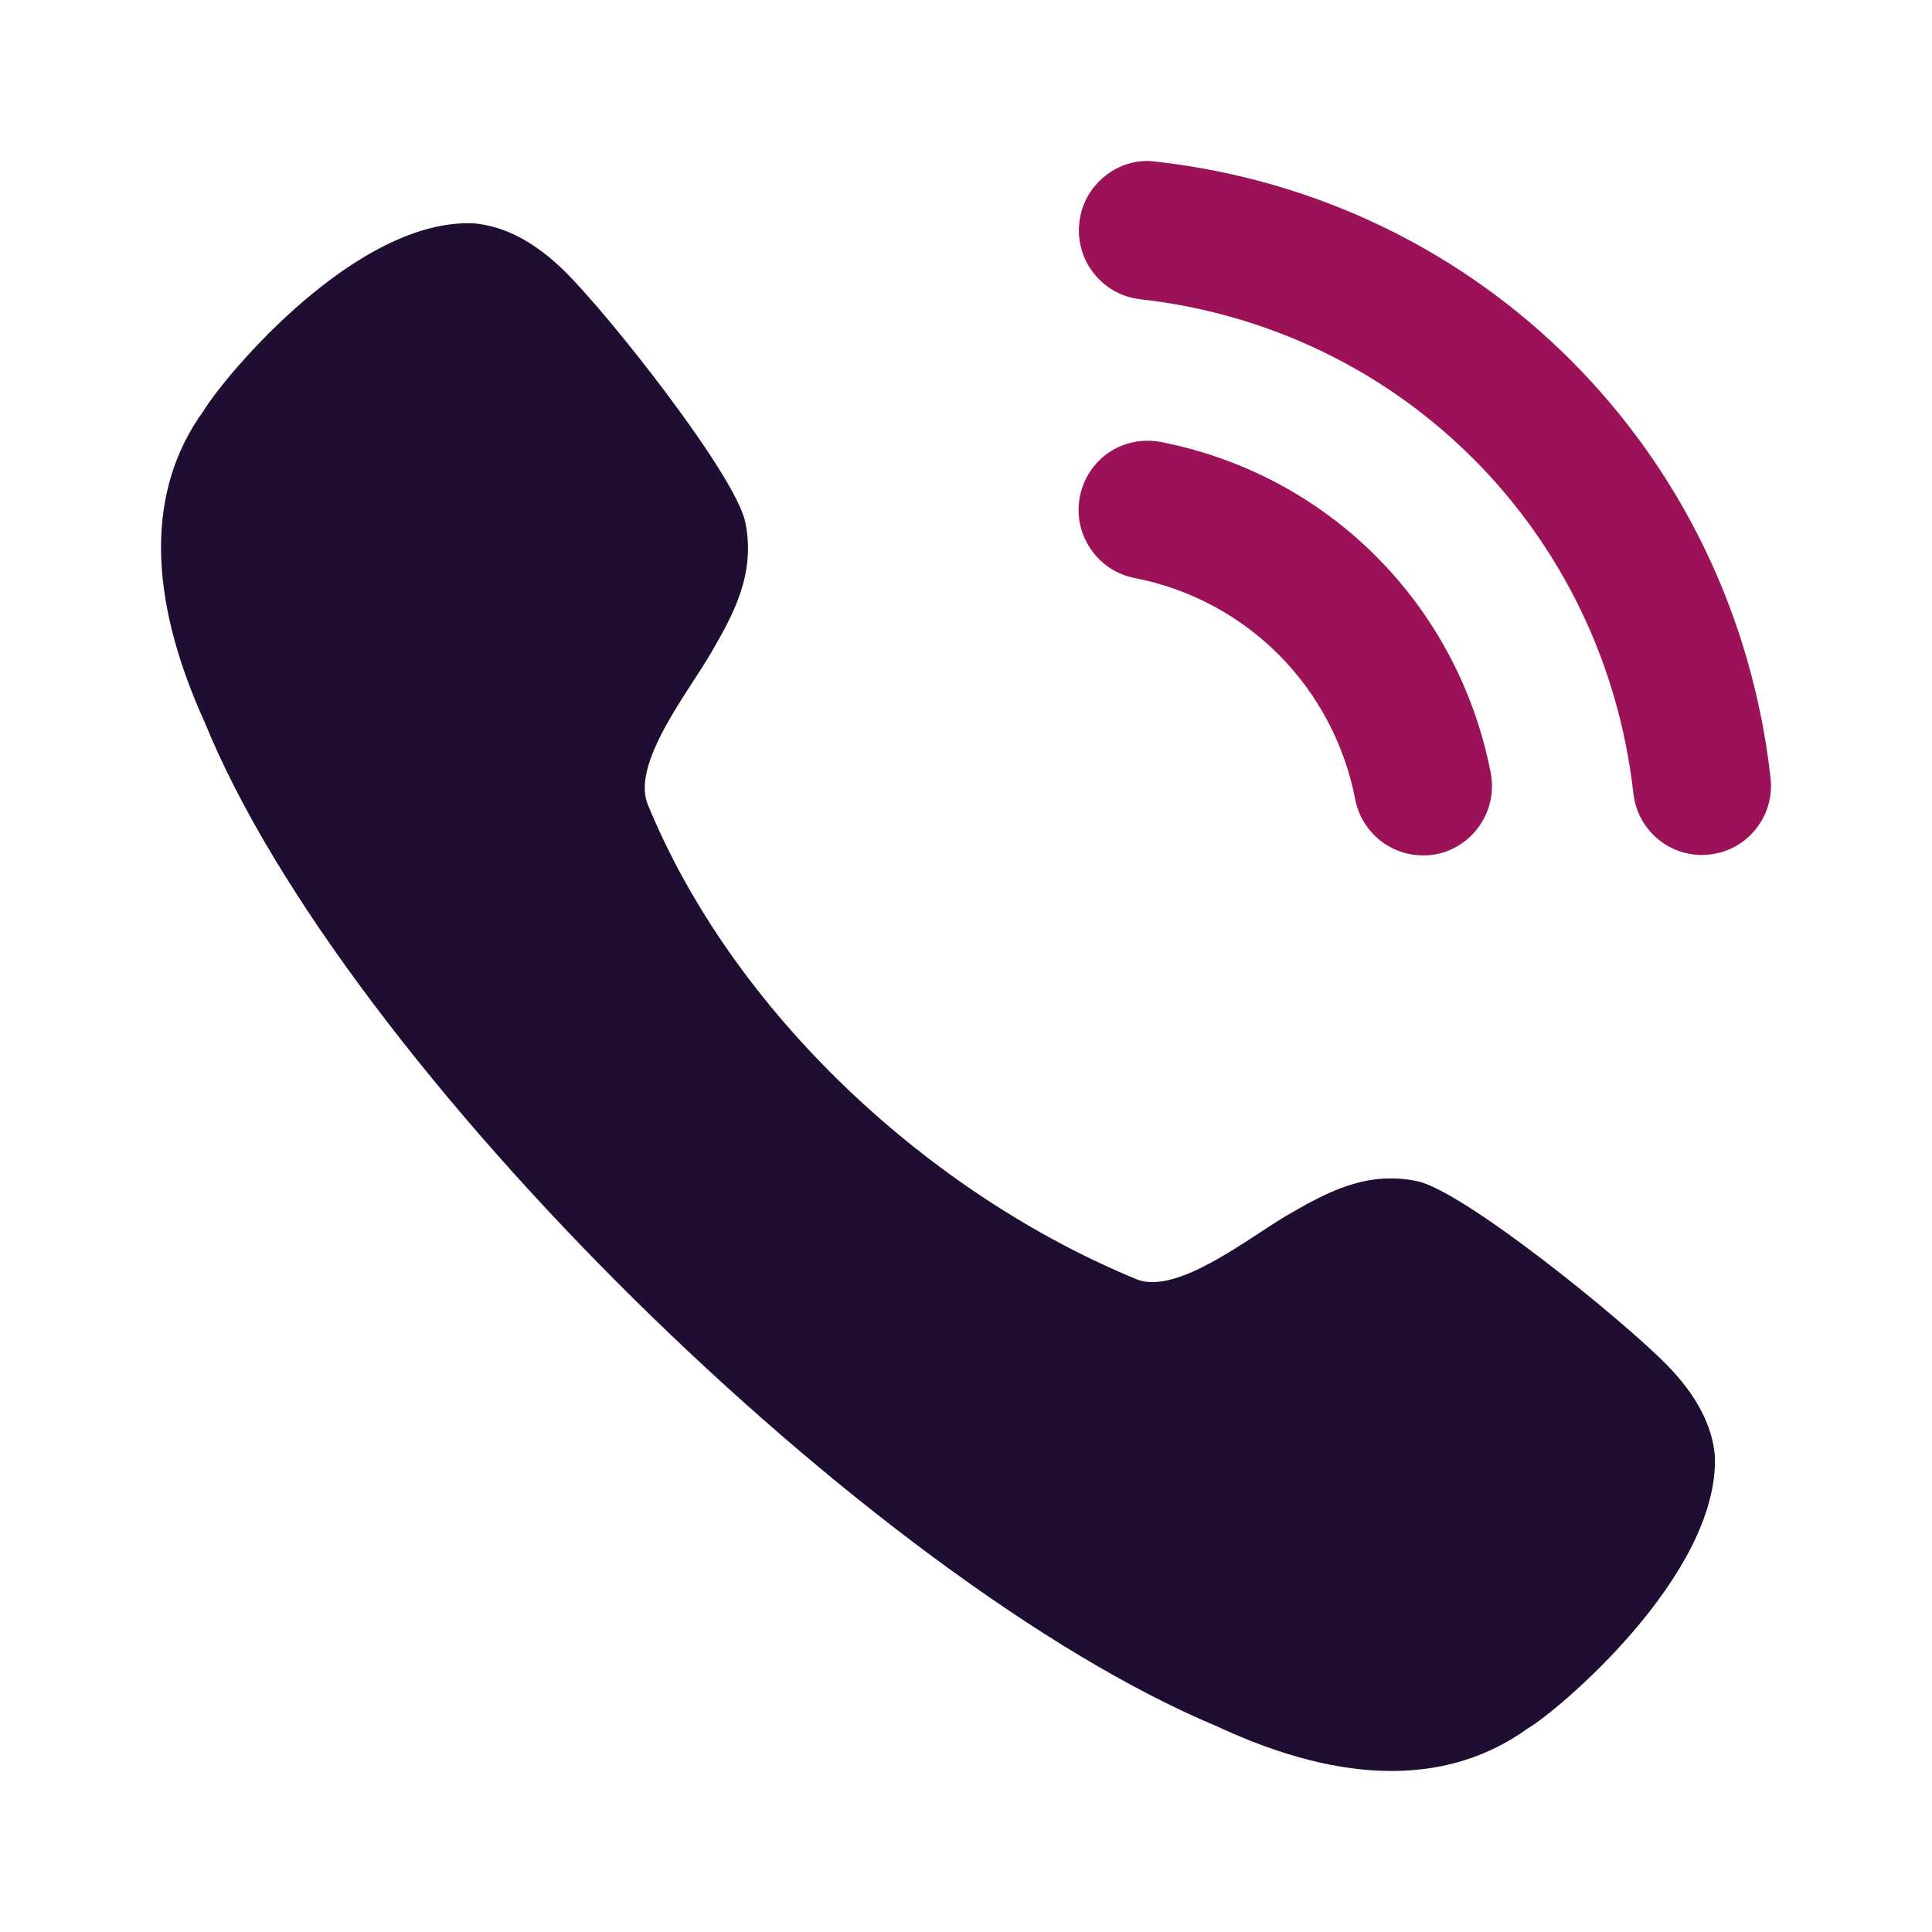 <svg width="32" height="32" viewBox="0 0 32 32" fill="none" xmlns="http://www.w3.org/2000/svg">
<path d="M19.224 7.32C18.59 7.203 18.007 7.608 17.886 8.227C17.765 8.847 18.172 9.452 18.789 9.573C20.648 9.935 22.083 11.374 22.447 13.24V13.241C22.551 13.778 23.023 14.168 23.568 14.168C23.641 14.168 23.714 14.162 23.788 14.149C24.406 14.025 24.812 13.421 24.691 12.8C24.148 10.014 22.004 7.862 19.224 7.32Z" fill="#9C1258"/>
<path d="M19.142 2.677C18.844 2.635 18.545 2.723 18.308 2.912C18.063 3.104 17.91 3.381 17.877 3.691C17.807 4.319 18.26 4.886 18.887 4.957C23.209 5.439 26.568 8.806 27.054 13.142C27.119 13.723 27.607 14.161 28.188 14.161C28.232 14.161 28.274 14.159 28.318 14.153C28.622 14.12 28.893 13.969 29.084 13.73C29.274 13.49 29.361 13.191 29.326 12.886C28.721 7.477 24.534 3.278 19.142 2.677Z" fill="#9C1258"/>
<path d="M23.473 19.564C22.609 19.38 21.925 19.78 21.319 20.129C20.699 20.489 19.519 21.441 18.844 21.196C15.384 19.779 12.129 16.761 10.72 13.302C10.472 12.613 11.424 11.431 11.781 10.807C12.131 10.202 12.524 9.514 12.344 8.648C12.182 7.868 10.087 5.213 9.346 4.486C8.856 4.007 8.357 3.743 7.843 3.699C5.911 3.618 3.753 6.185 3.375 6.799C2.425 8.109 2.432 9.852 3.391 11.965C5.701 17.641 14.44 26.207 20.16 28.595C21.215 29.087 22.181 29.333 23.048 29.333C23.897 29.333 24.652 29.098 25.302 28.63C25.79 28.349 28.475 26.093 28.404 24.117C28.362 23.613 28.098 23.11 27.623 22.622C26.898 21.877 24.25 19.728 23.473 19.564Z" fill="#200E32"/>
</svg>
